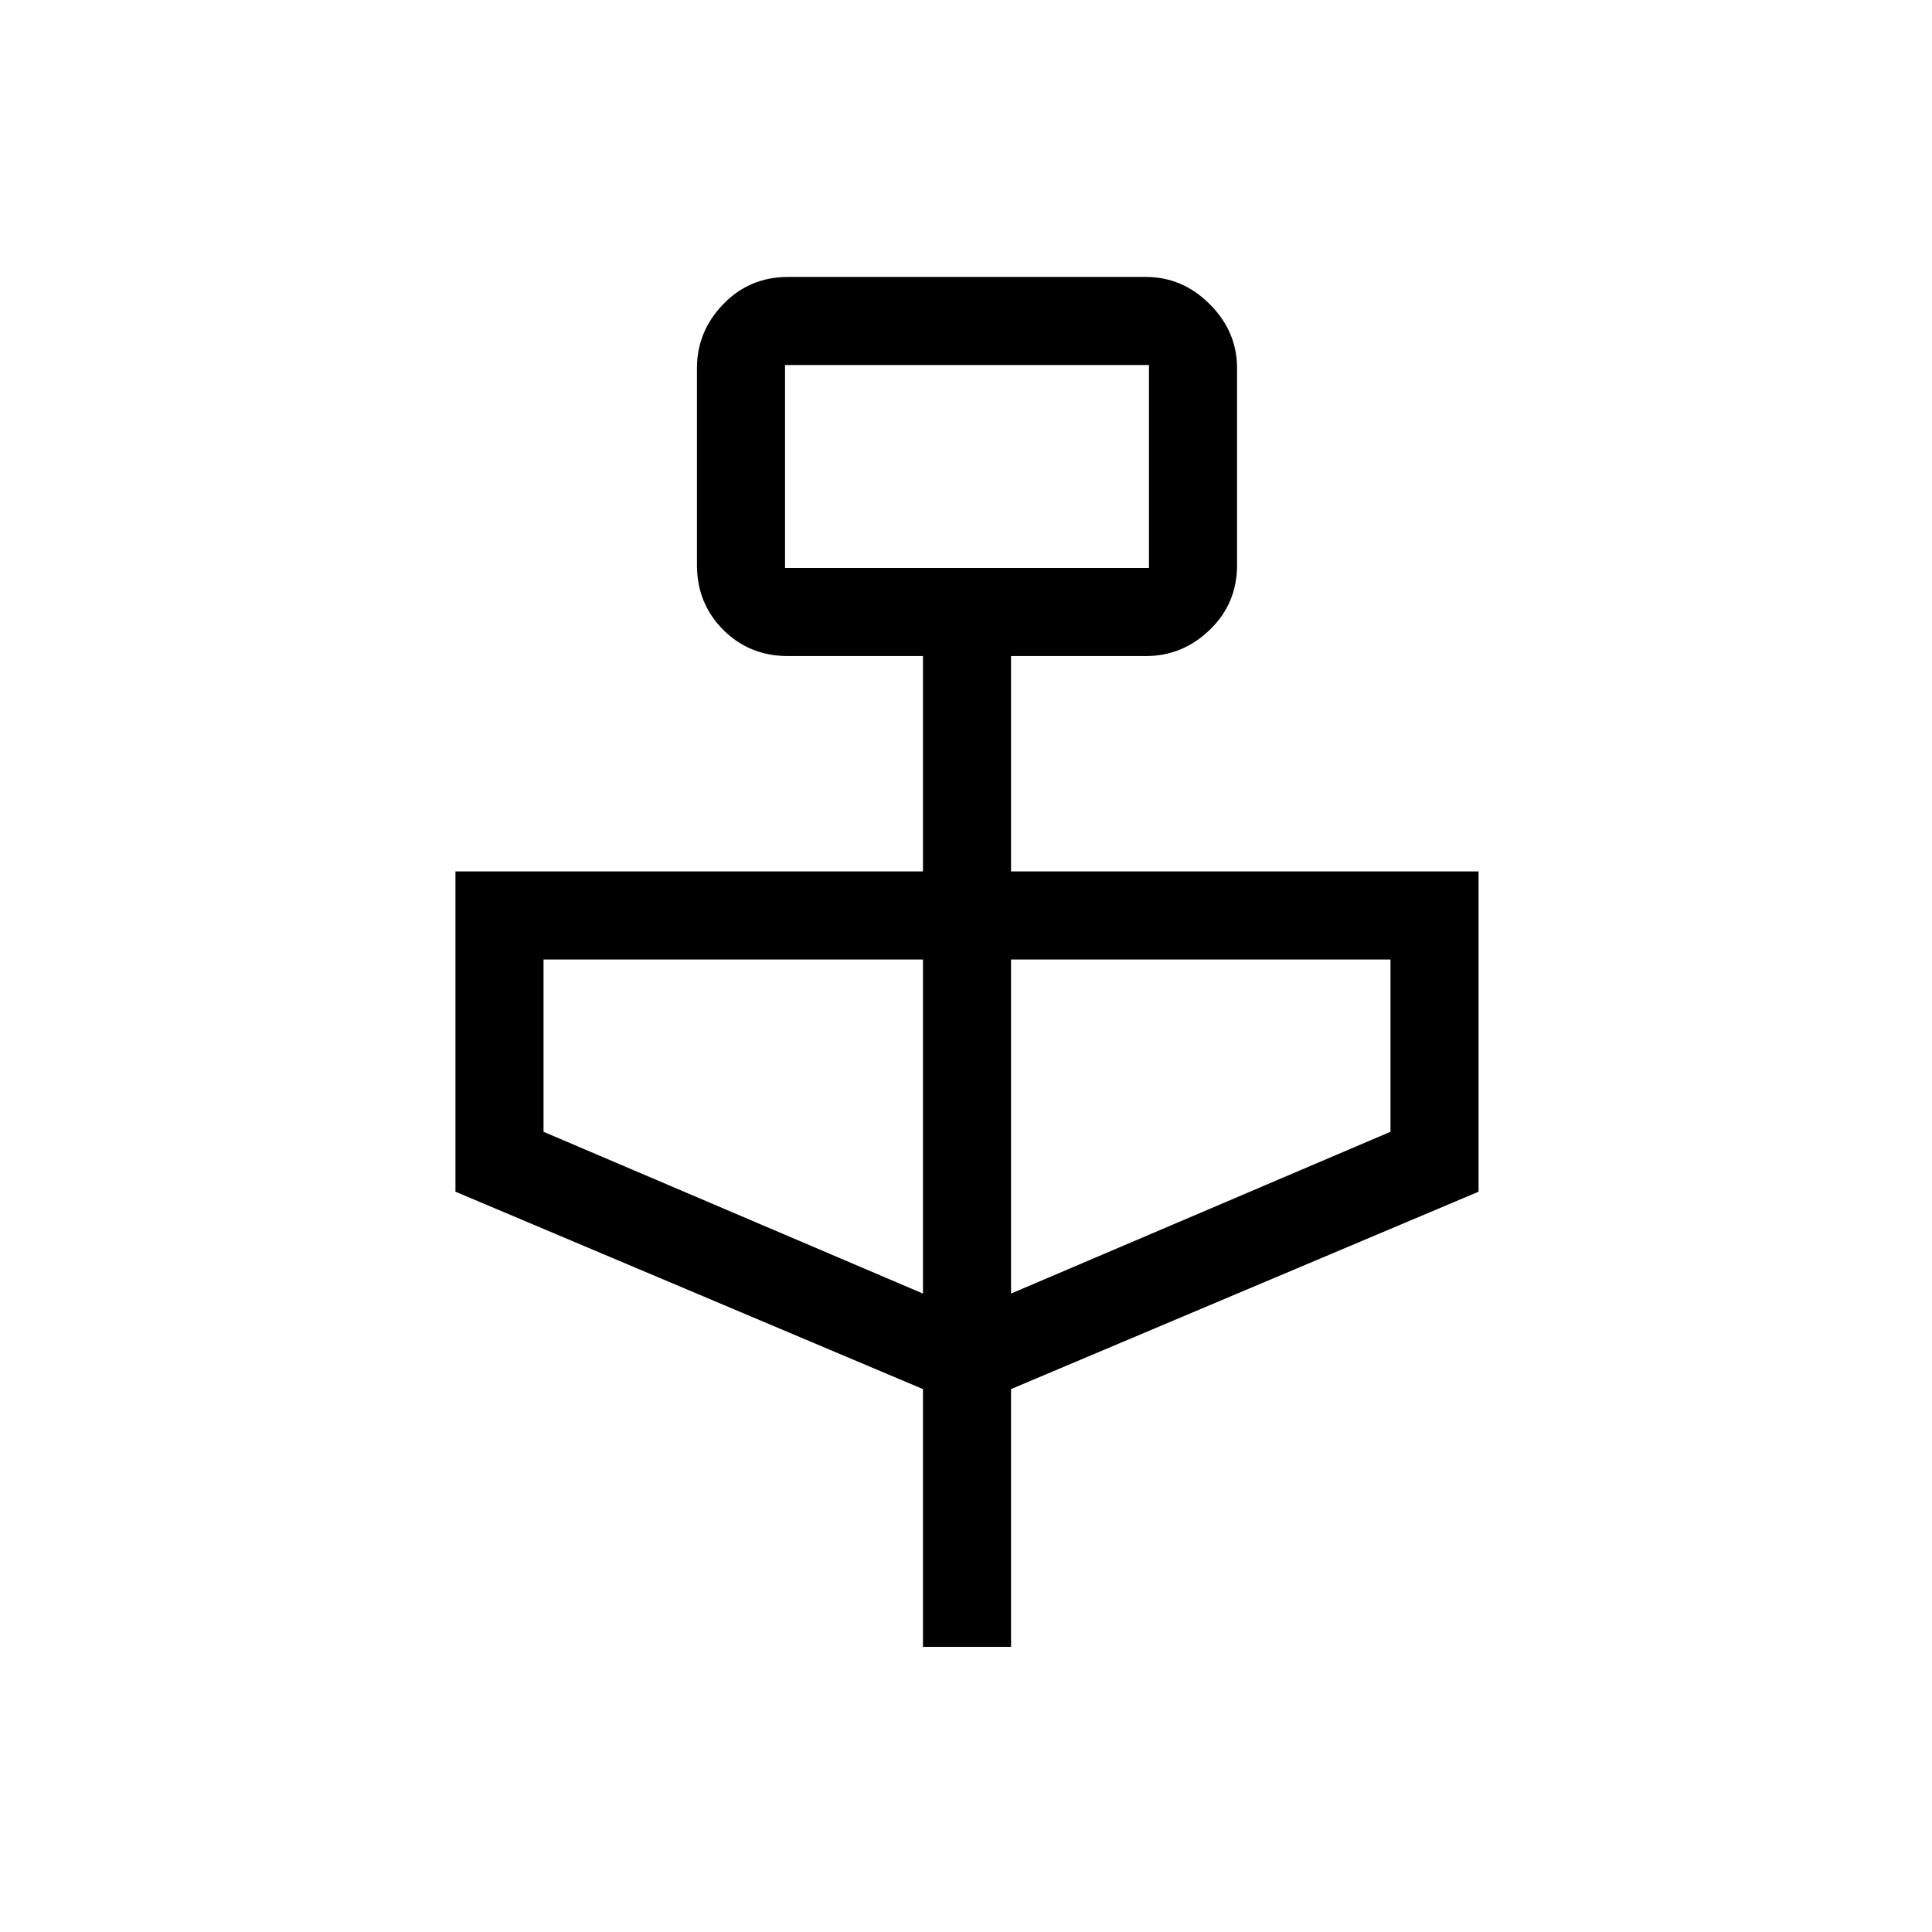 <svg xmlns="http://www.w3.org/2000/svg" height="48" viewBox="0 -960 960 960" width="48"><path d="M458.62-141.69v-128.08l-232.31-98.08V-527h232.31v-107h-67q-19.22 0-32.26-13.05-13.05-13.05-13.05-32.26v-97.77q0-18.21 13.05-31.76 13.04-13.55 32.26-13.55h177.76q18.22 0 31.76 13.55 13.55 13.55 13.55 31.76v97.77q0 19.21-13.55 32.26Q587.6-634 569.38-634h-67v107h232.31v159.15l-232.31 98.08v128.08h-43.76Zm-68.54-536.08h180.84v-100.85H390.08v100.85Zm68.54 360.54v-166H270.08v85.61l188.54 80.39Zm43.76 0 188.54-80.39v-85.61H502.38v166Zm-112.3-360.54v-100.85 100.85Z"/></svg>